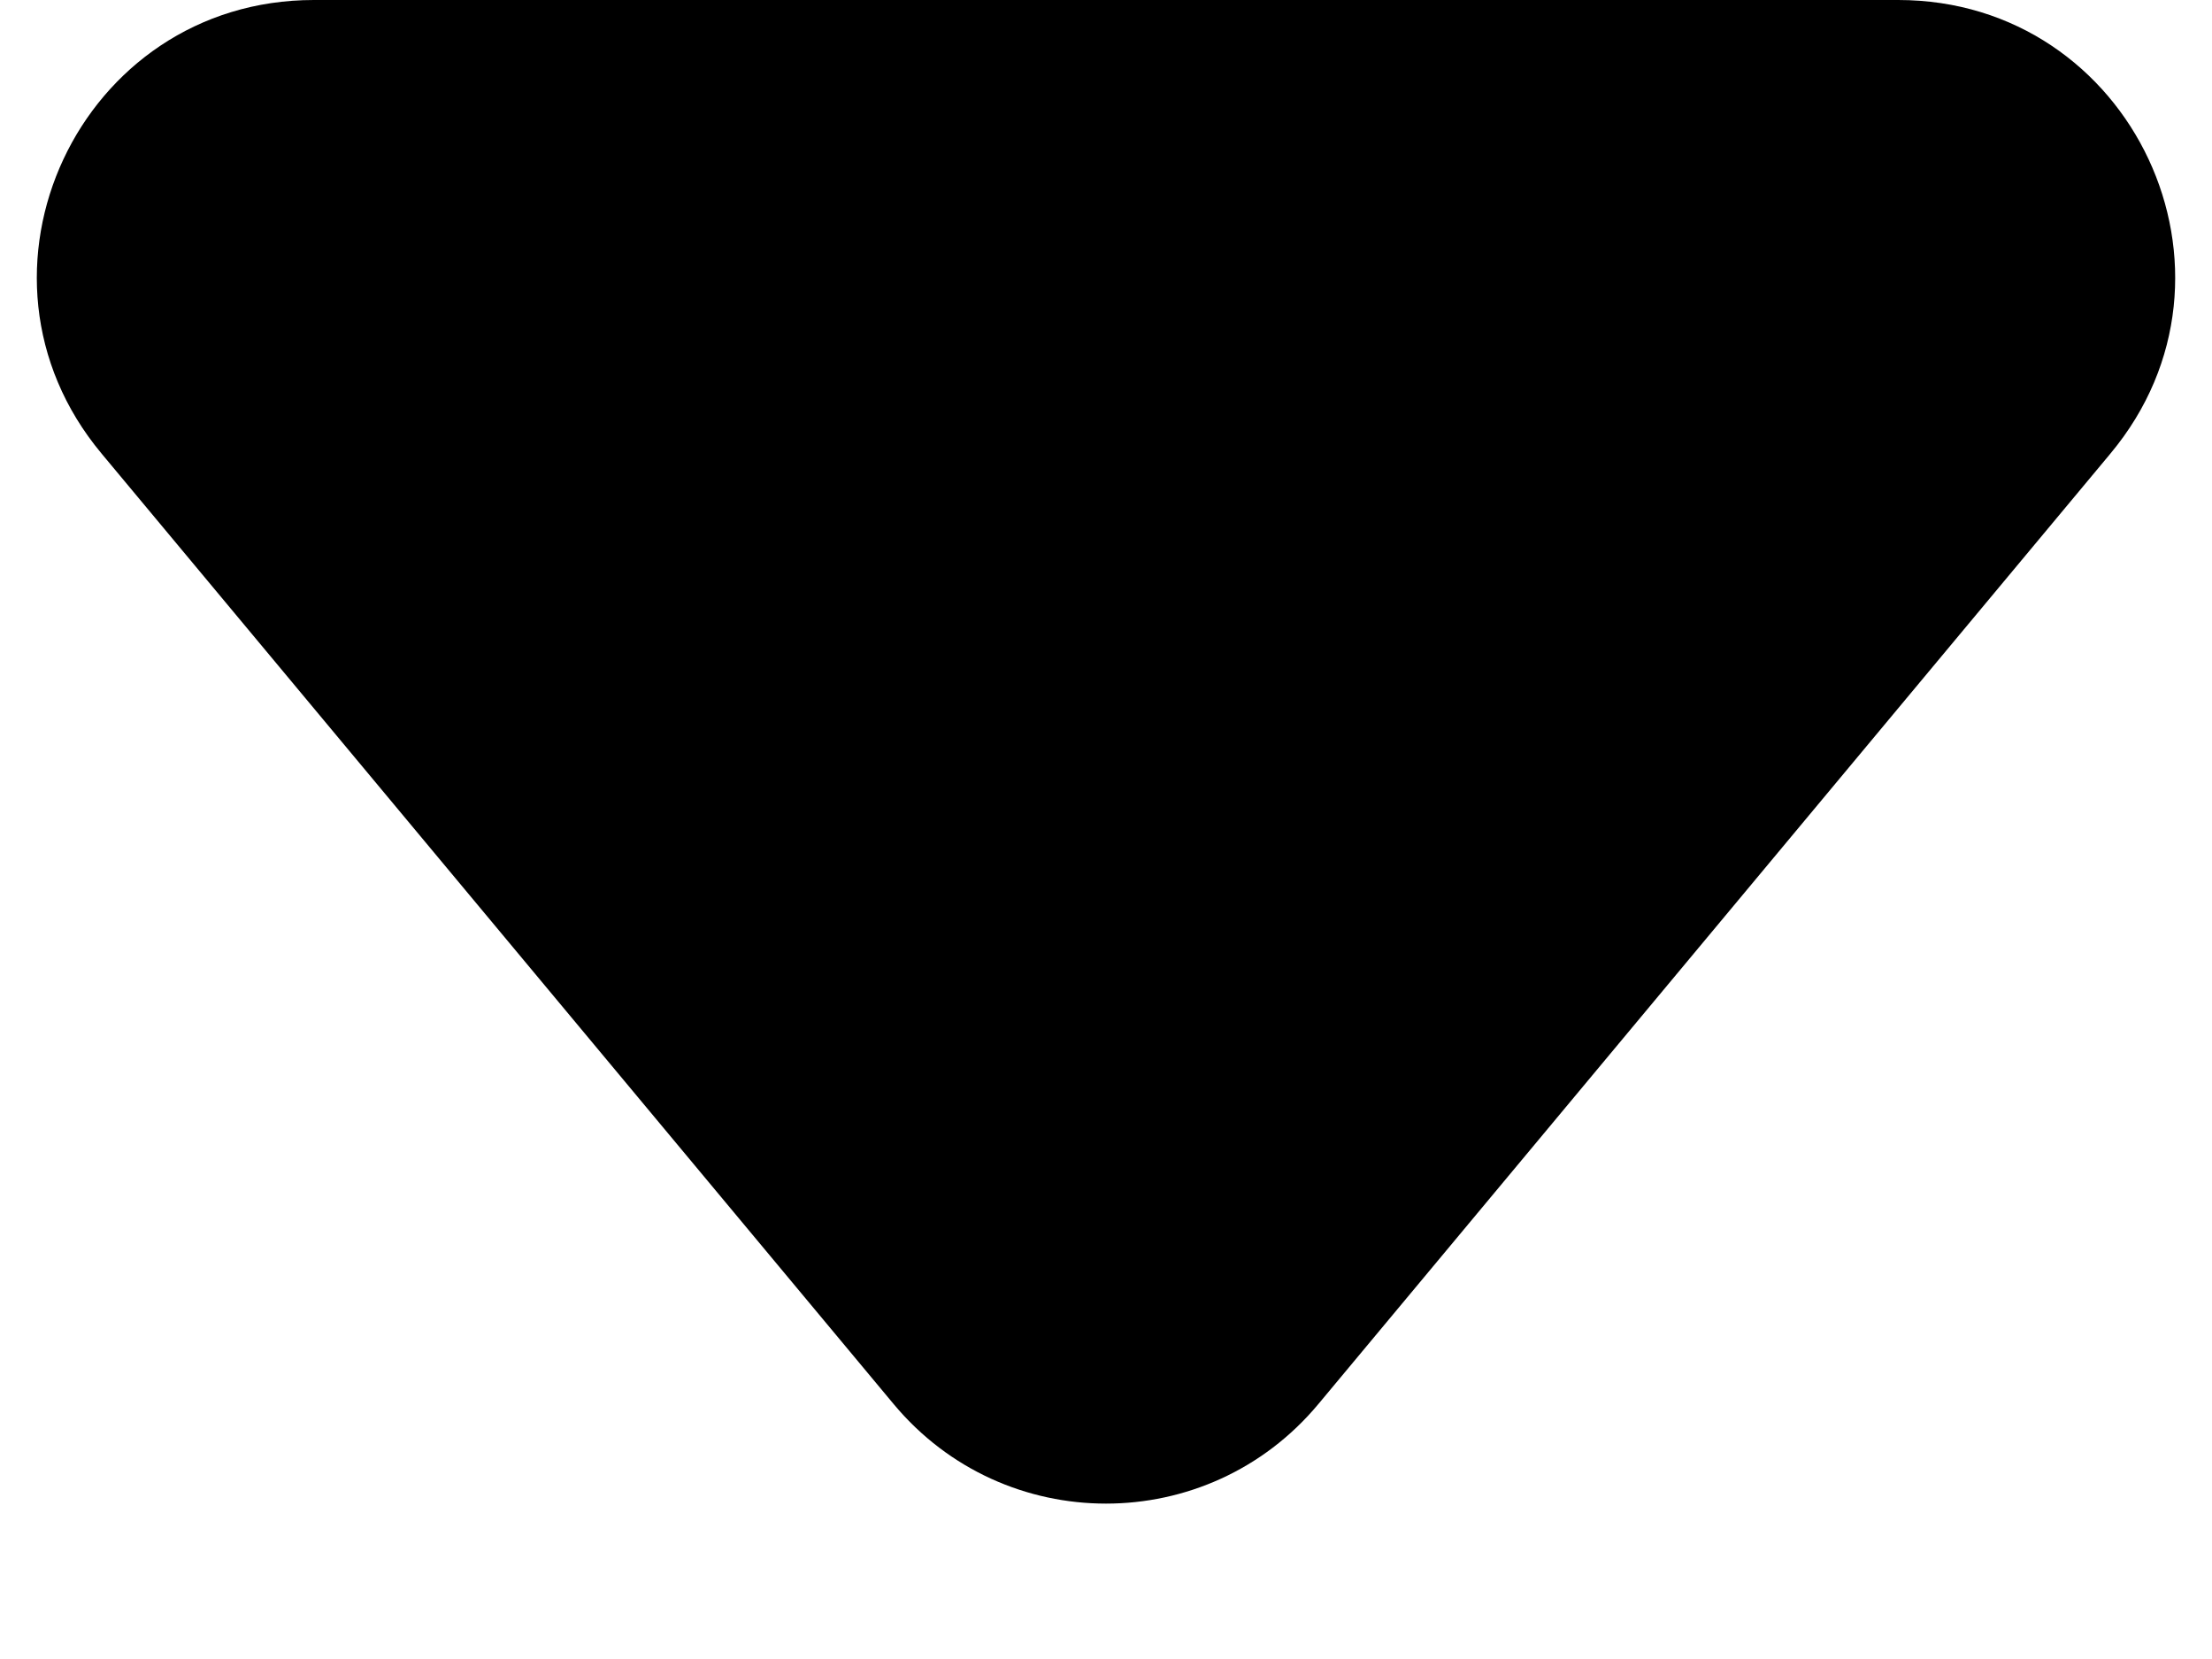 <svg width="8" height="6" viewBox="0 0 8 6" xmlns="http://www.w3.org/2000/svg">
<path d="M4.768 5.078C4.368 5.558 3.632 5.558 3.232 5.078L0.367 1.64C-0.176 0.989 0.287 -1.91978e-07 1.135 -2.66098e-07L6.865 -7.67023e-07C7.713 -8.41143e-07 8.176 0.989 7.633 1.64L4.768 5.078Z" fill="currentColor"/>
</svg>
